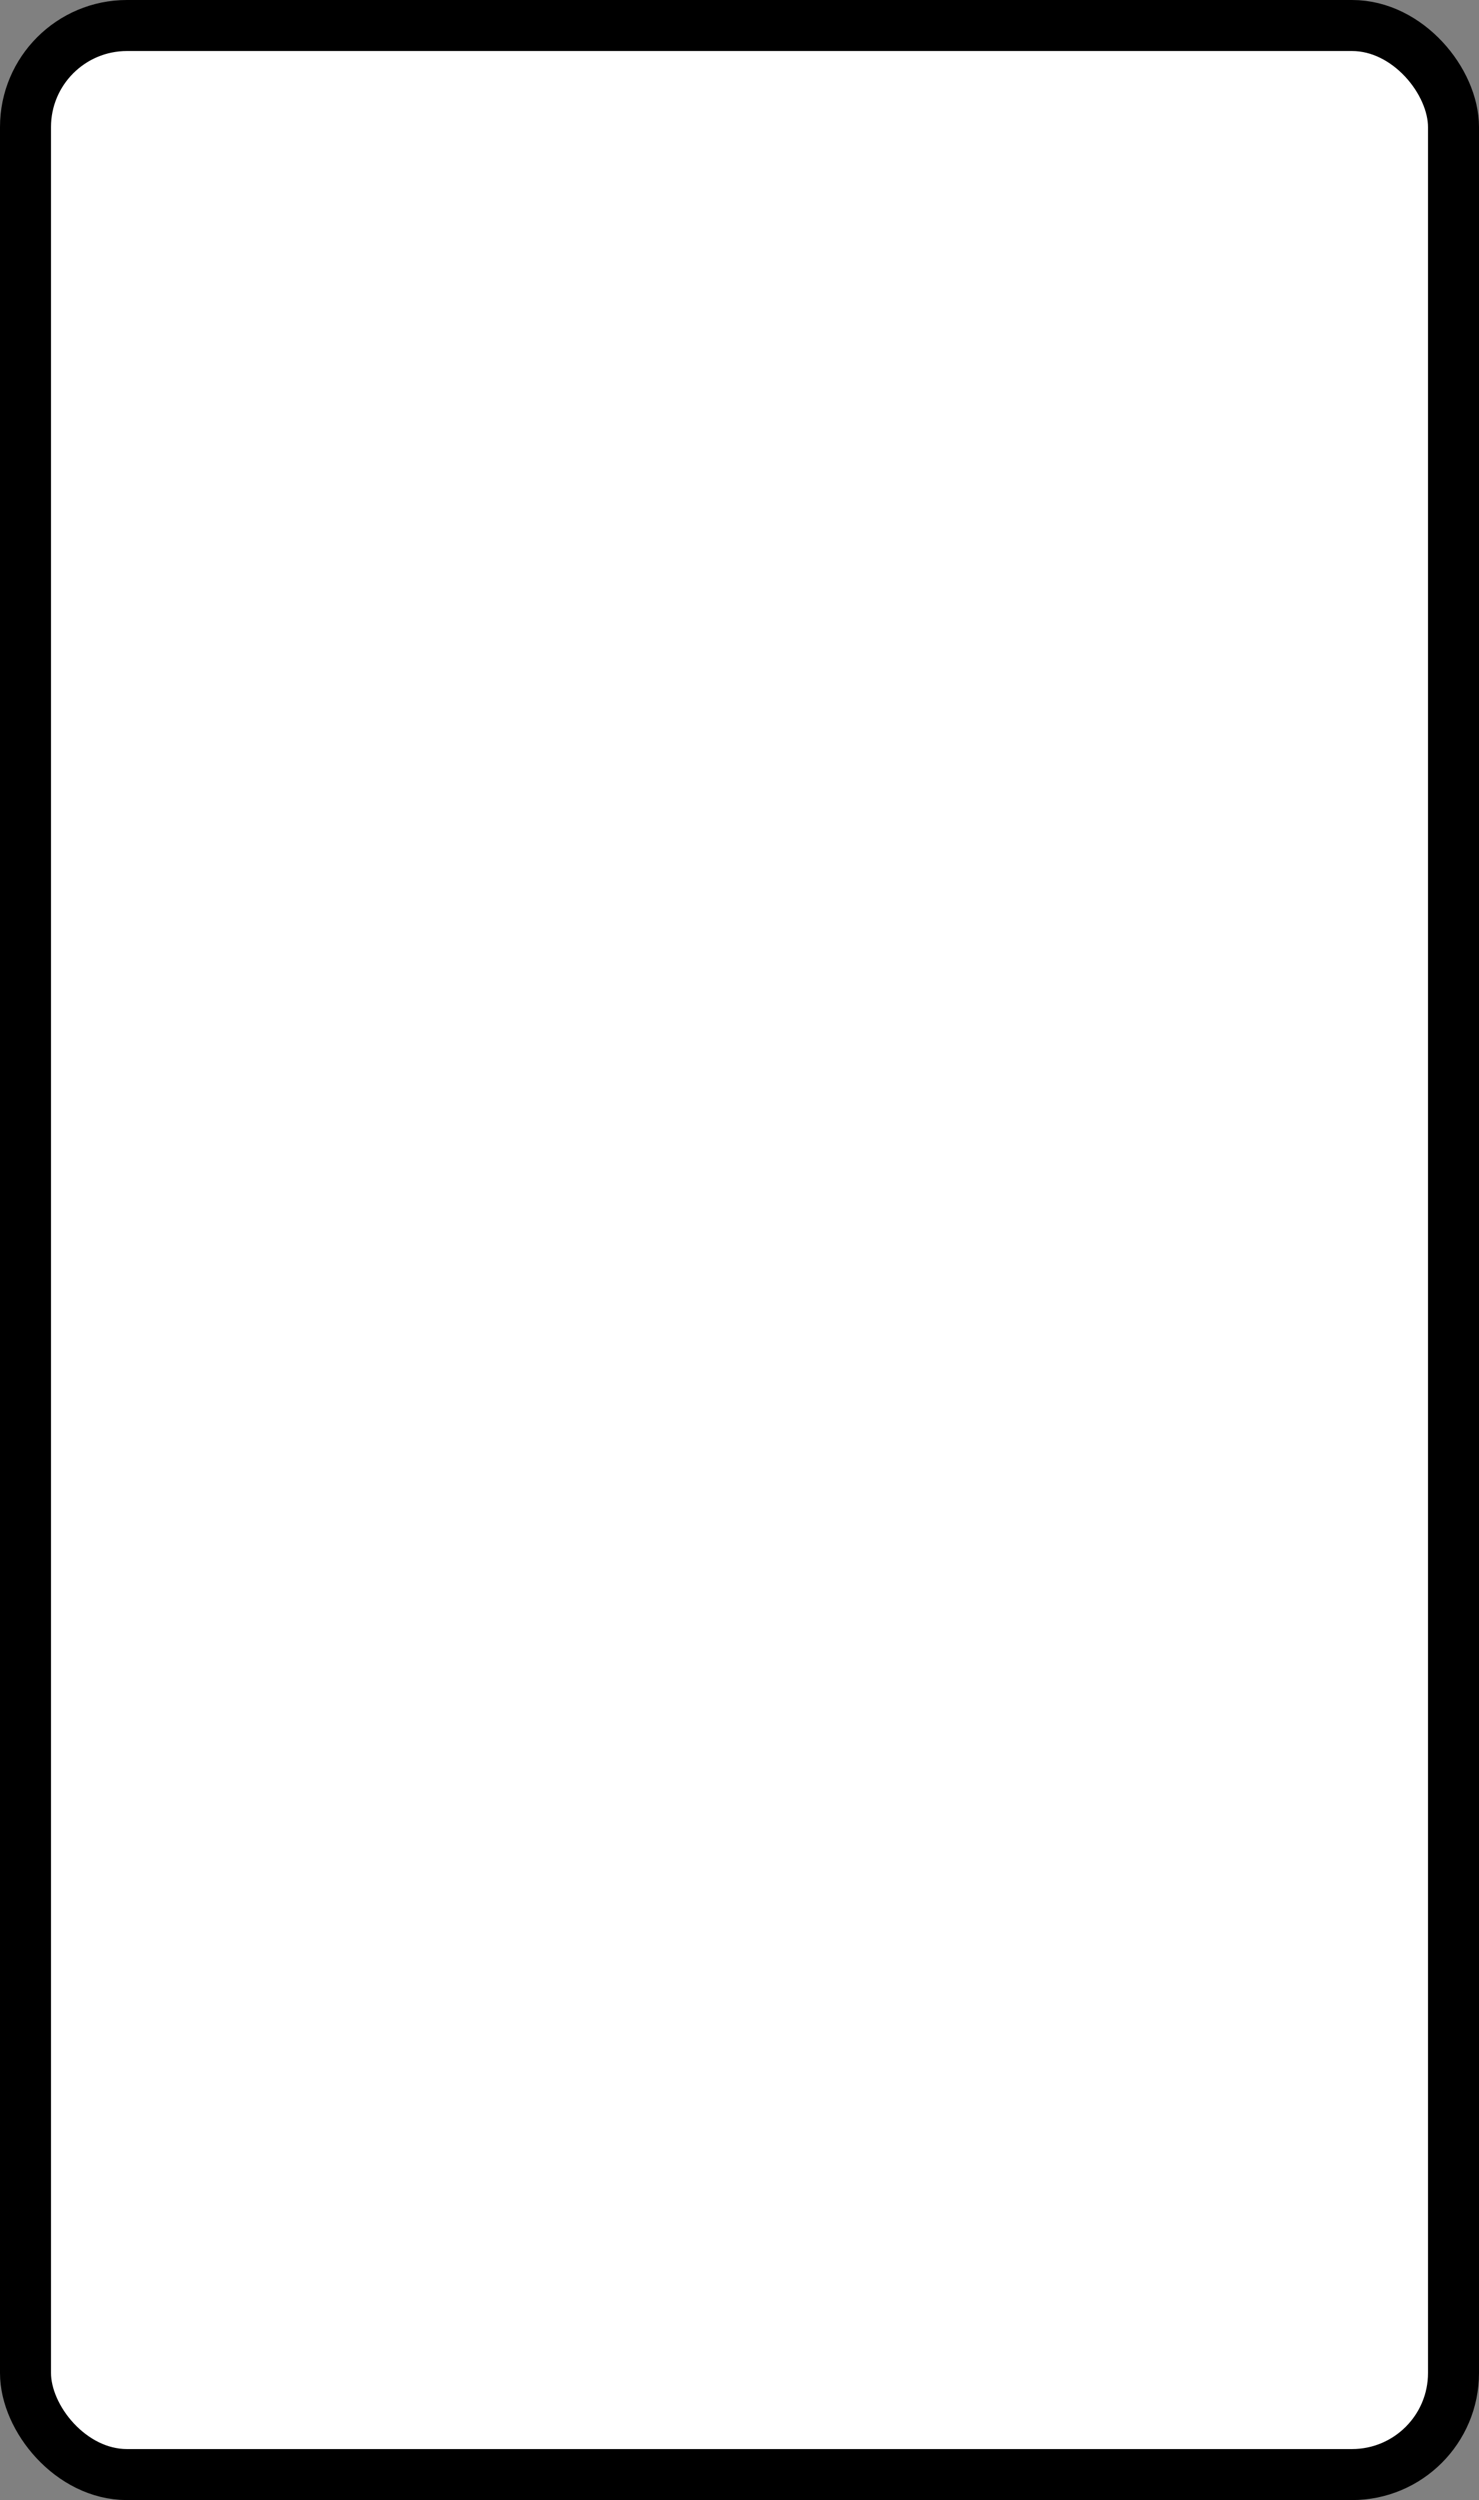 <svg id="Layer_1" data-name="Layer 1" xmlns="http://www.w3.org/2000/svg" viewBox="0 0 145 245">
  <rect x="0" y="0" width="145" height="245" fill="#808080" stroke="none"/>
  <defs>
    <style>
      .cls-1 {
        fill: #fff;
        stroke: #000;
        stroke-miterlimit: 10;
        stroke-width: 5px;
      }
    </style>
  </defs>
  <rect class="cls-1" x="2.5" y="2.5" width="140" height="240" rx="9.95"/>
</svg>

